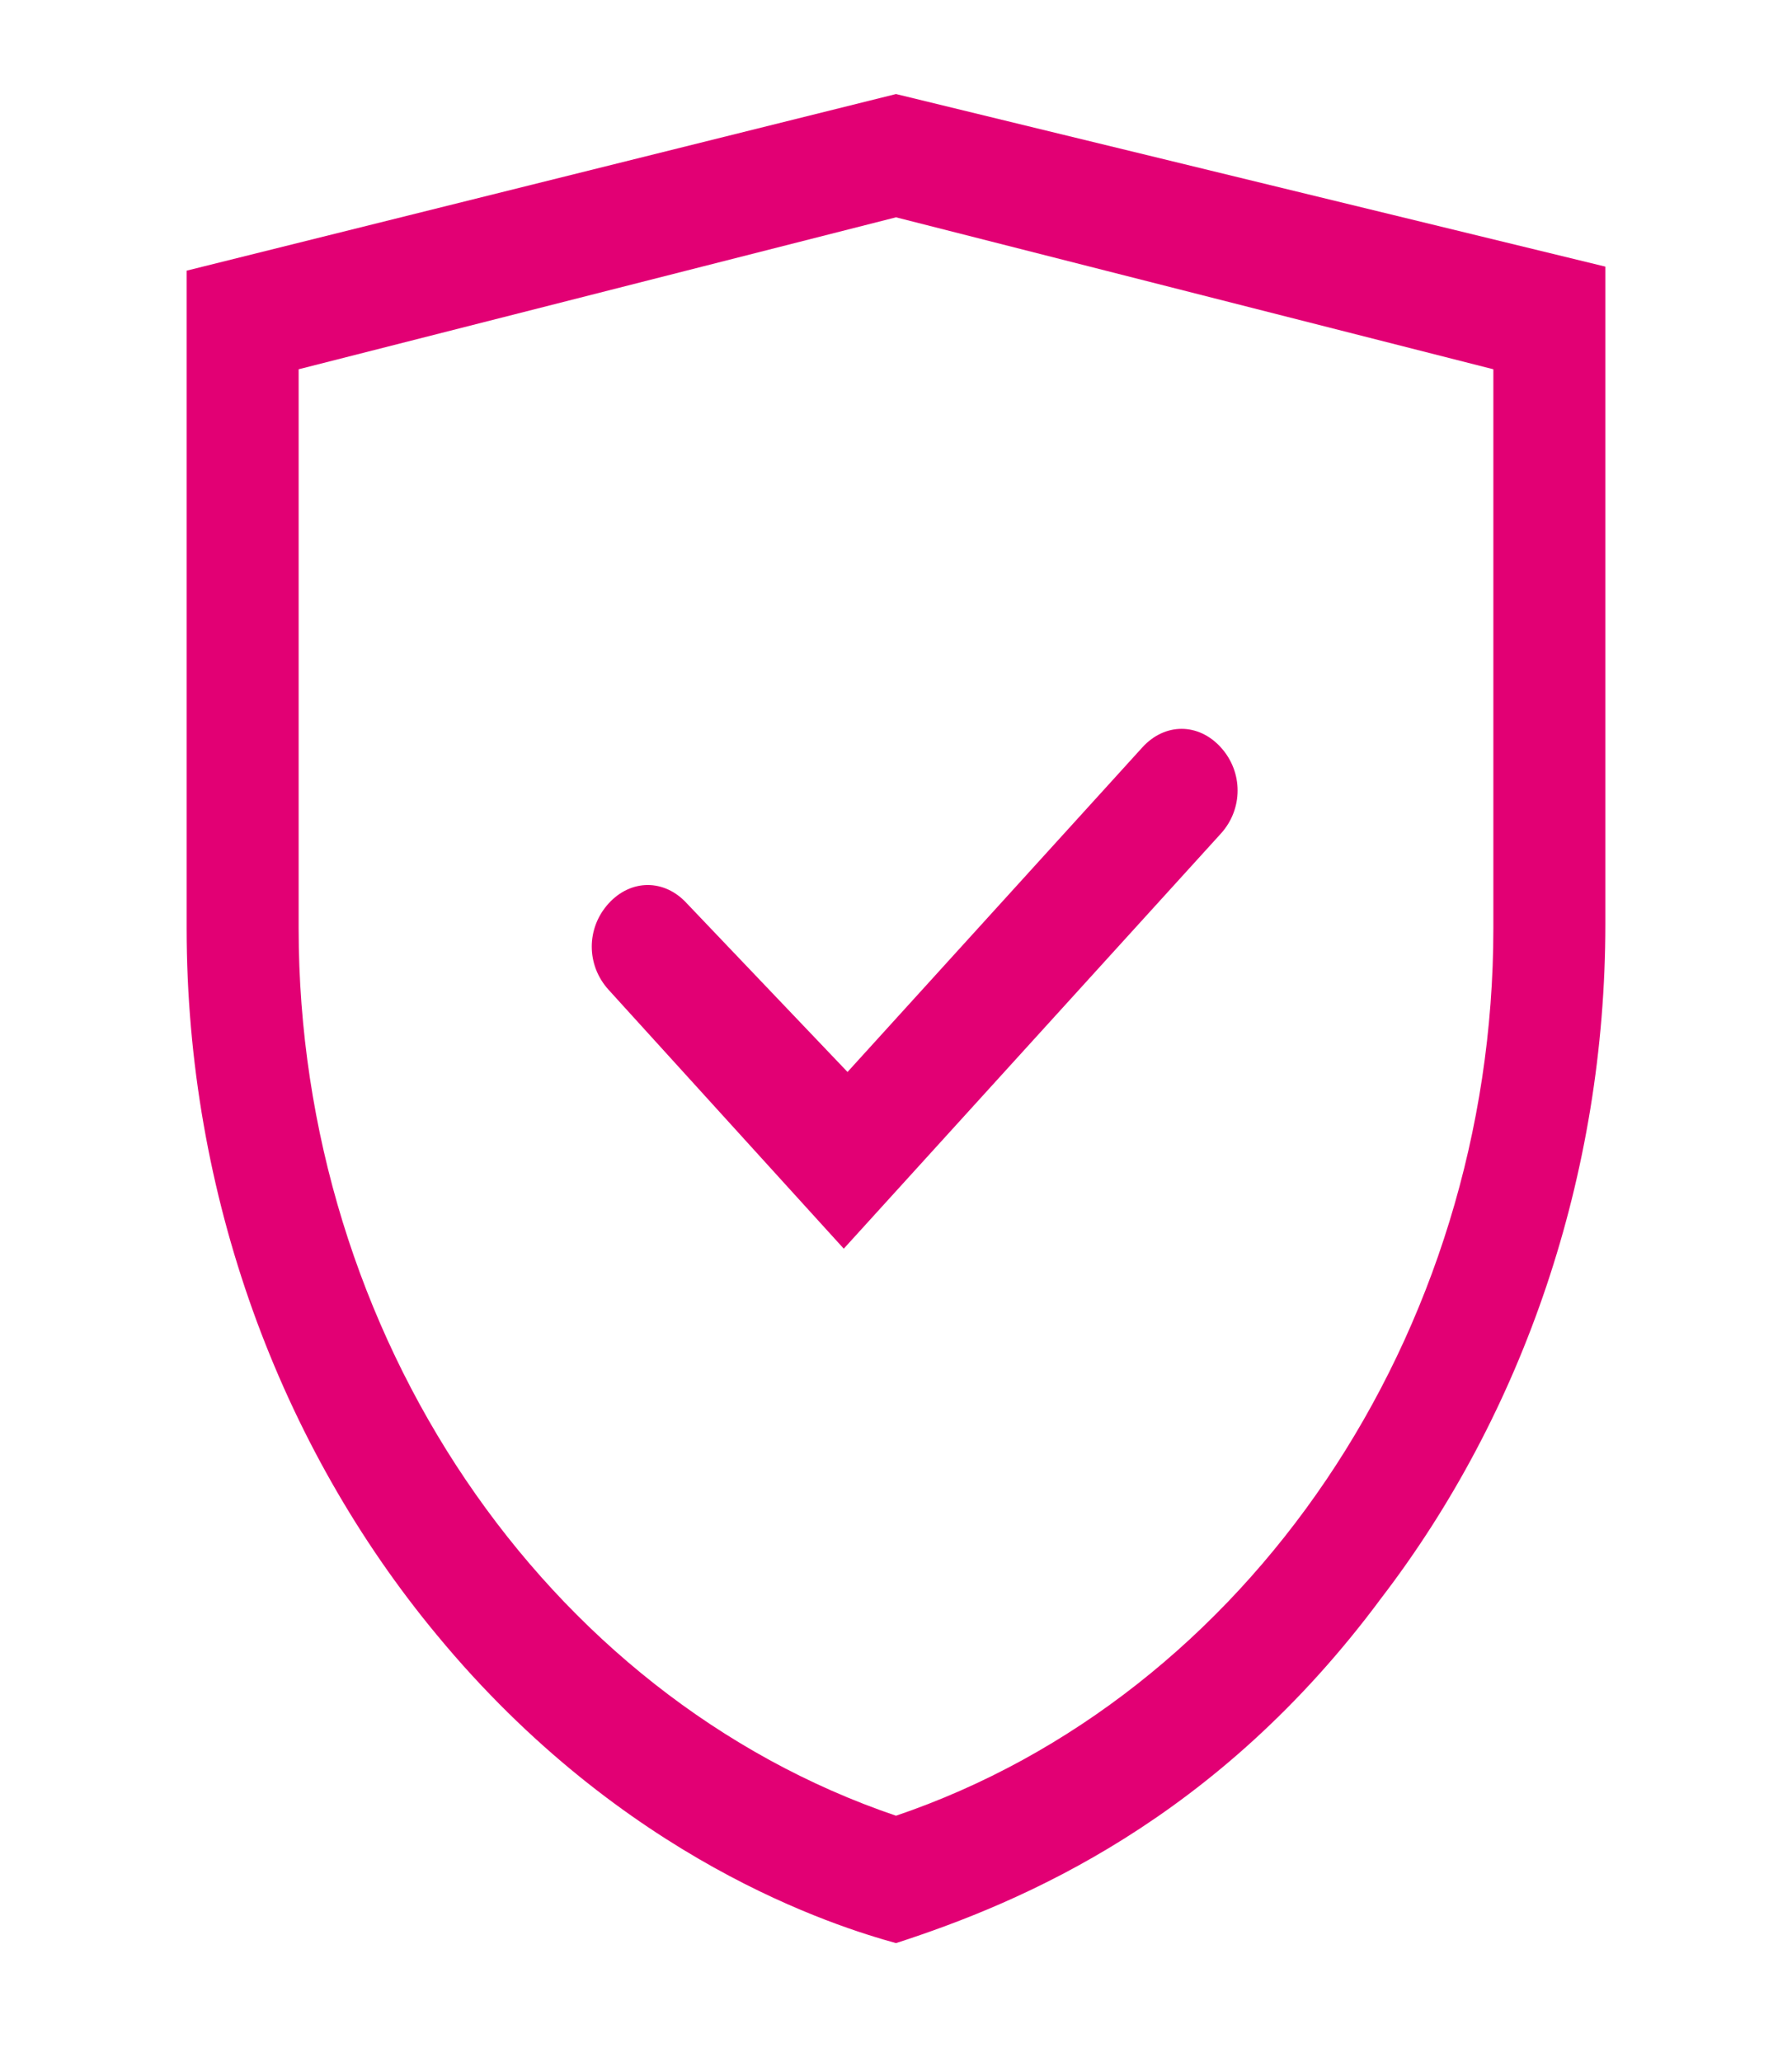 <svg width="20" height="23" viewBox="0 0 20 23" fill="none" xmlns="http://www.w3.org/2000/svg">
<path fill-rule="evenodd" clip-rule="evenodd" d="M10 1.049L2.083 3.019V10.353C2.083 13.332 3.125 16.128 4.875 18.236C6.958 20.757 9.334 21.49 10 21.674C11.417 21.215 13.584 20.299 15.417 17.824C17 15.761 17.917 13.103 17.917 10.307V2.974L10 1.049ZM16.667 10.353C16.667 14.89 13.917 18.924 10 20.253C6.083 18.924 3.333 14.89 3.333 10.353V4.119L10 2.424L16.667 4.119V10.353ZM6.792 10.078C7.042 9.803 7.417 9.803 7.667 10.078L9.459 11.957L12.75 8.336C13 8.061 13.375 8.061 13.625 8.336C13.875 8.611 13.875 9.024 13.625 9.299L9.417 13.928L6.792 11.04C6.542 10.765 6.542 10.353 6.792 10.078Z" fill="#E20074"/>
<mask id="mask0" mask-type="alpha" maskUnits="userSpaceOnUse" x="2" y="1" width="16" height="21">
<path fill-rule="evenodd" clip-rule="evenodd" d="M10 1.049L2.083 3.019V10.353C2.083 13.332 3.125 16.128 4.875 18.236C6.958 20.757 9.334 21.49 10 21.674C11.417 21.215 13.584 20.299 15.417 17.824C17 15.761 17.917 13.103 17.917 10.307V2.974L10 1.049ZM16.667 10.353C16.667 14.89 13.917 18.924 10 20.253C6.083 18.924 3.333 14.89 3.333 10.353V4.119L10 2.424L16.667 4.119V10.353ZM6.792 10.078C7.042 9.803 7.417 9.803 7.667 10.078L9.459 11.957L12.75 8.336C13 8.061 13.375 8.061 13.625 8.336C13.875 8.611 13.875 9.024 13.625 9.299L9.417 13.928L6.792 11.04C6.542 10.765 6.542 10.353 6.792 10.078Z" fill="white"/>
</mask>
<g mask="url(#mask0)">
</g>
</svg>
